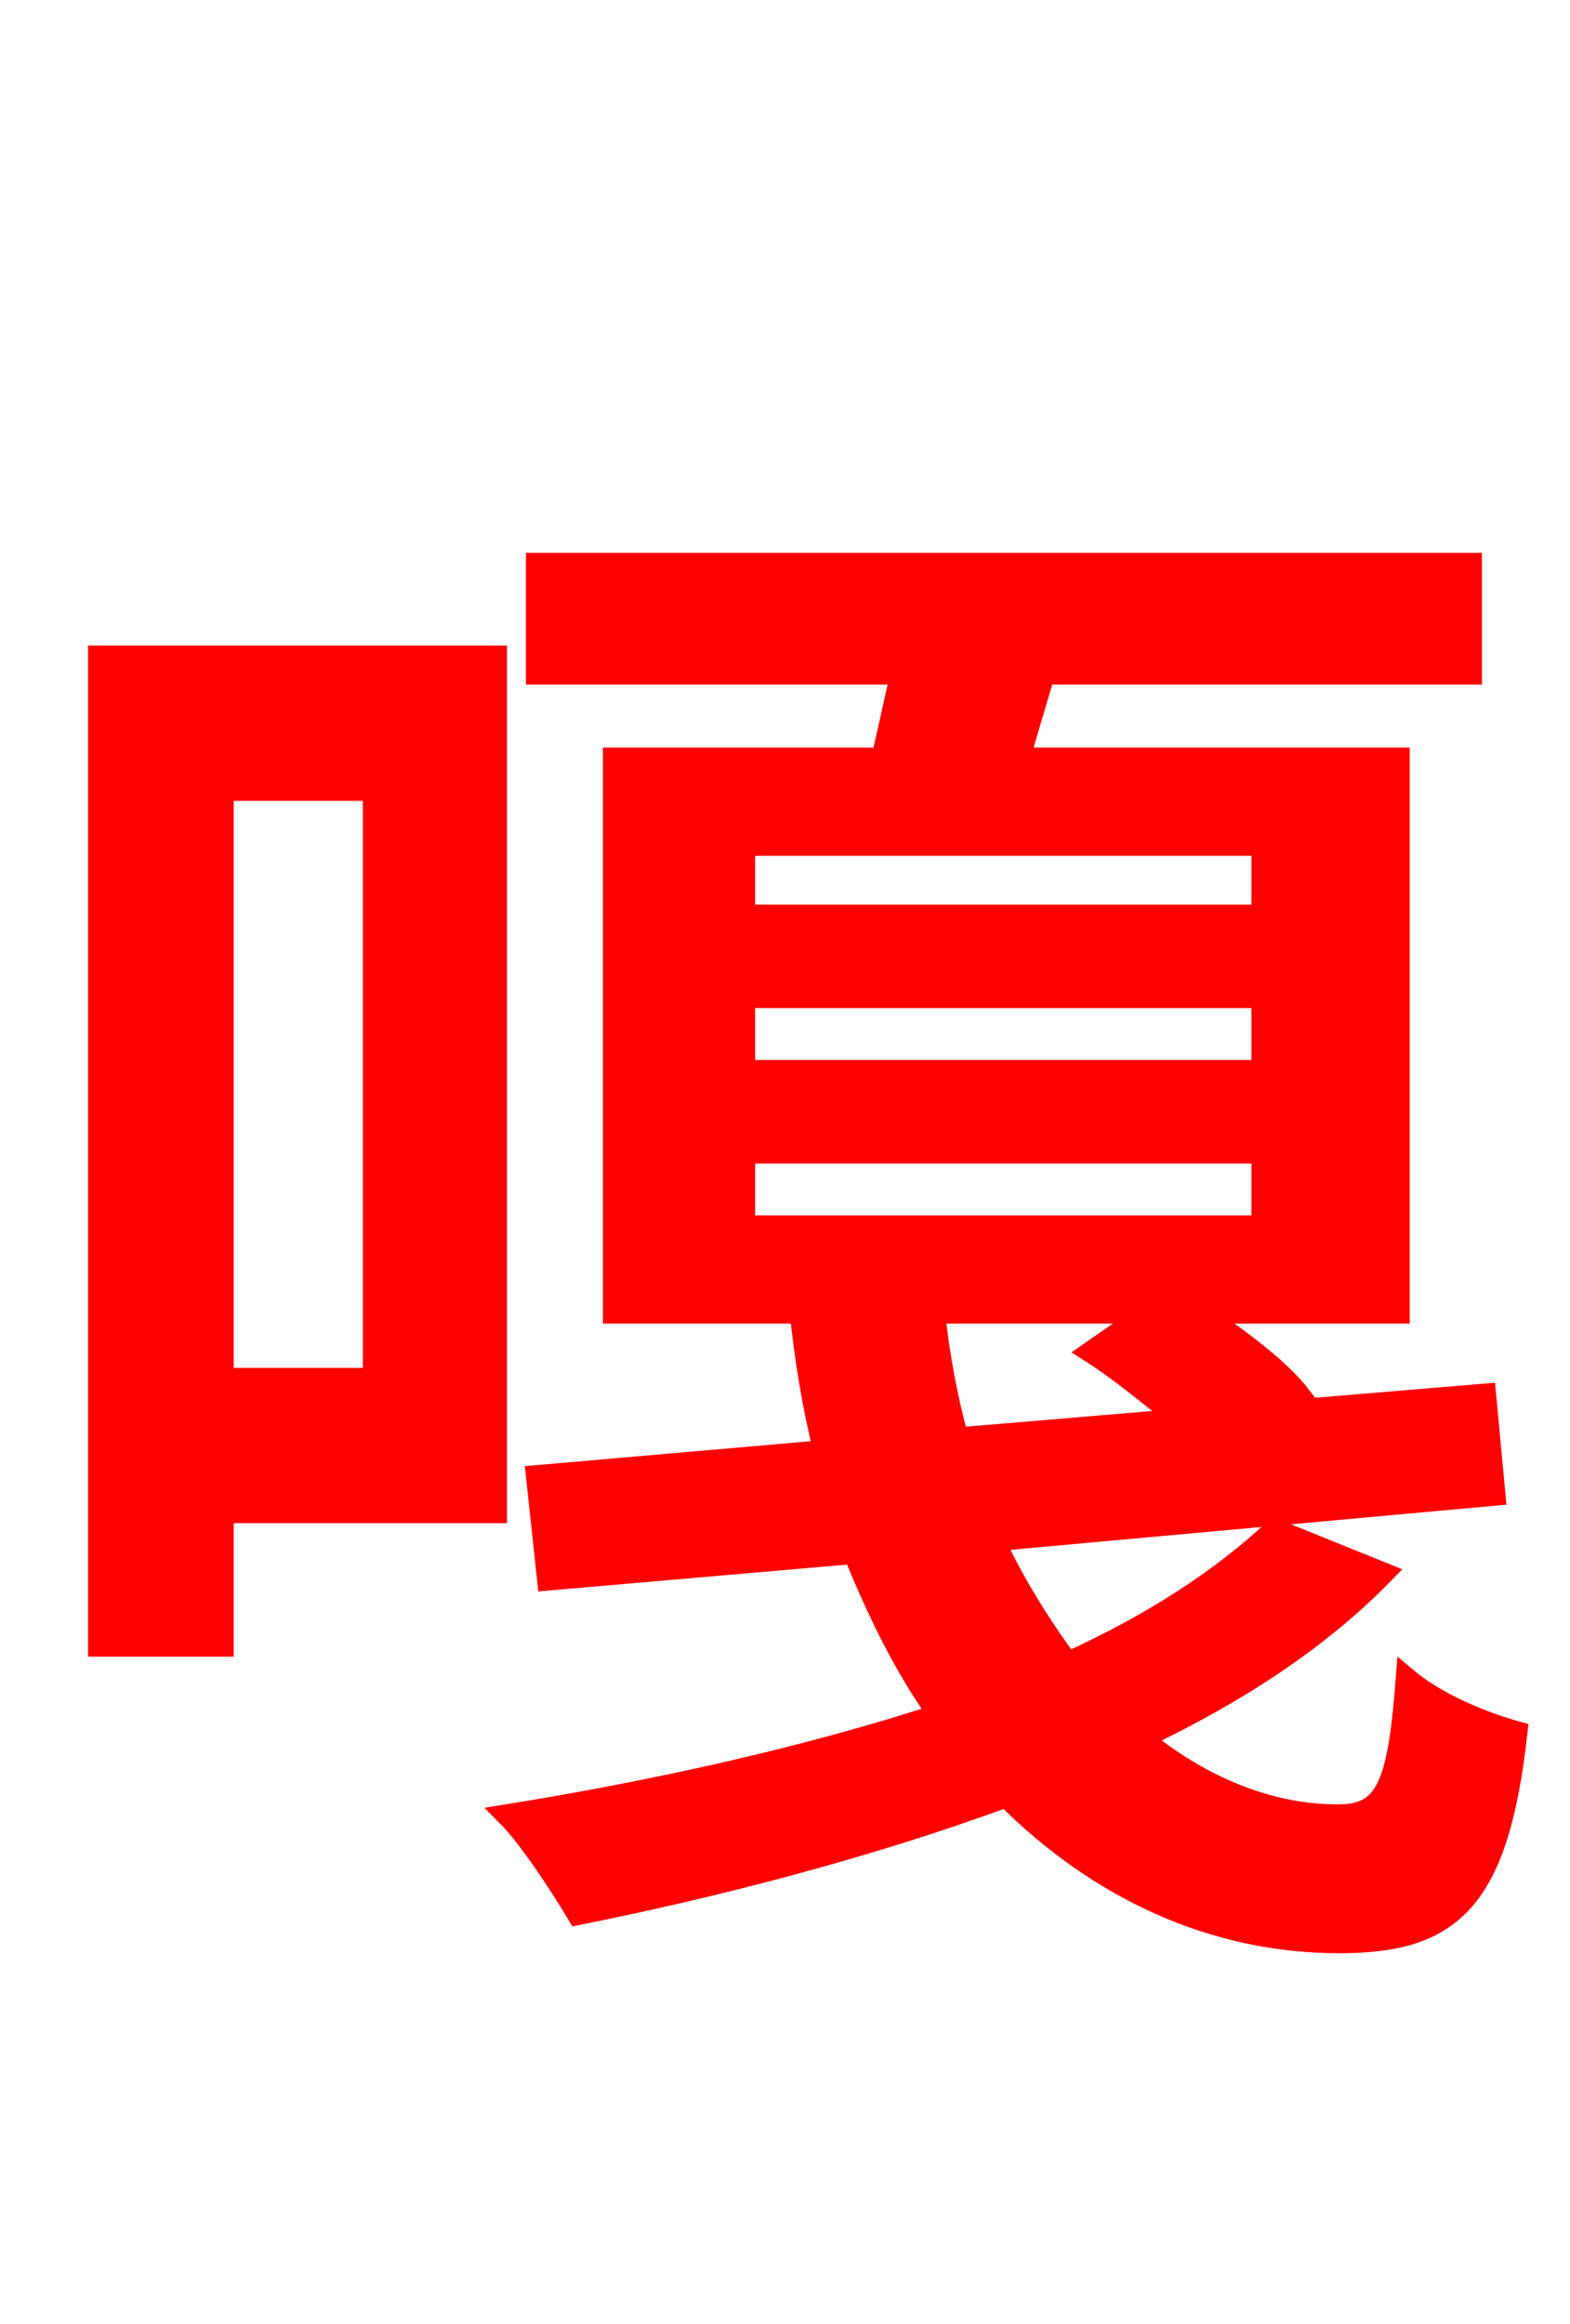 <svg xmlns="http://www.w3.org/2000/svg" xmlns:xlink="http://www.w3.org/1999/xlink" width="72" height="106.56"><path fill="red" stroke="red" d="M17.14 36.22L17.14 63.22L10.22 63.22L10.22 36.22ZM22.75 30.10L4.54 30.10L4.54 75.46L10.22 75.46L10.22 69.34L22.75 69.34ZM52.63 60.19L50.04 61.99C51.41 62.86 52.85 64.08 54.14 65.09L43.92 65.95C43.42 64.15 43.06 62.21 42.84 60.19ZM34.13 52.85L57.89 52.85L57.89 56.23L34.13 56.23ZM34.13 45.72L57.89 45.72L57.89 49.10L34.13 49.10ZM34.13 38.74L57.89 38.74L57.89 41.98L34.13 41.98ZM58.46 70.13C56.02 72.43 52.78 74.52 48.96 76.25C47.74 74.59 46.51 72.65 45.58 70.63L68.54 68.54L68.11 63.94L58.68 64.73L59.62 64.01C58.68 62.78 56.74 61.34 55.01 60.19L64.15 60.19L64.15 34.78L46.73 34.78L47.88 30.89L67.46 30.89L67.46 25.85L24.62 25.85L24.62 30.89L41.33 30.89C41.04 32.18 40.75 33.48 40.46 34.78L28.15 34.78L28.15 60.19L36.72 60.19C36.94 62.35 37.30 64.51 37.80 66.53L24.62 67.68L25.13 72.43L39.17 71.21C40.25 73.87 41.47 76.39 43.06 78.62C36.86 80.64 29.95 82.15 23.26 83.23C24.34 84.31 25.85 86.69 26.50 87.77C32.98 86.47 39.89 84.67 46.15 82.37C50.40 86.62 55.66 89.06 61.42 89.06C66.53 89.06 68.69 87.19 69.55 79.42C67.97 78.98 65.88 78.12 64.51 76.97C64.15 81.65 63.65 83.16 61.56 83.23C58.39 83.30 55.15 82.01 52.34 79.70C56.74 77.62 60.55 75.10 63.43 72.14Z"/></svg>
